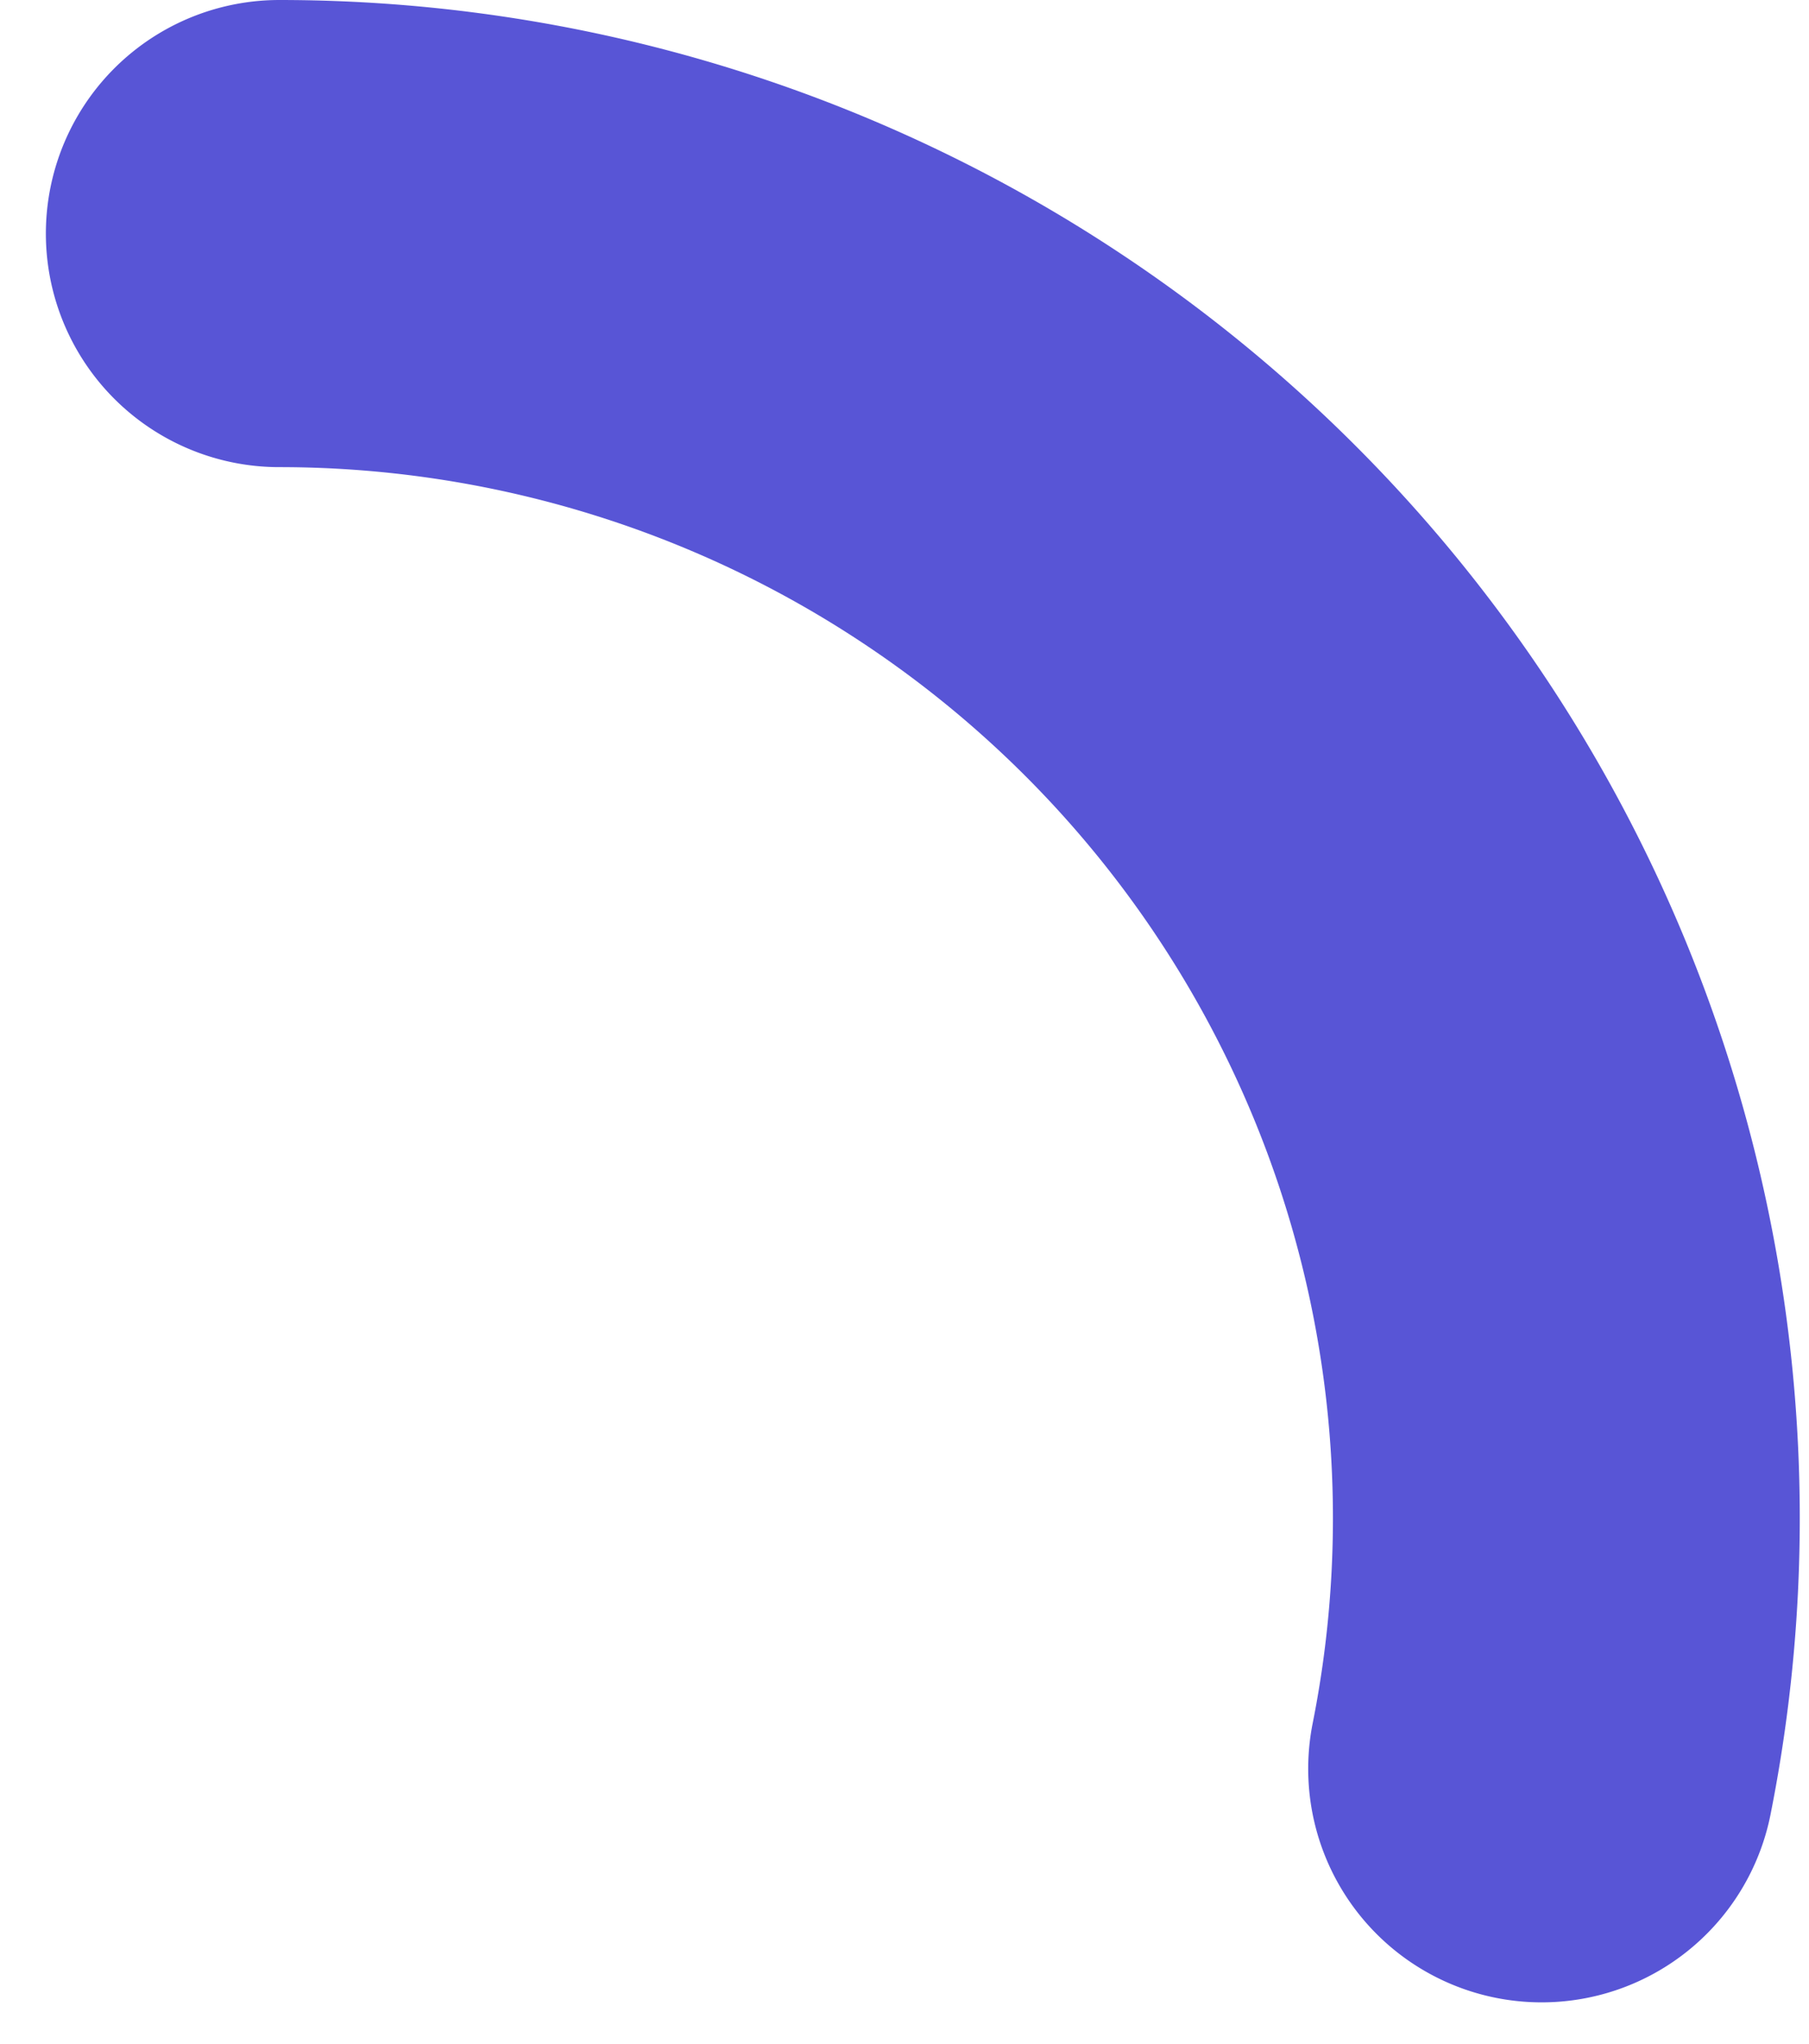 <svg xmlns="http://www.w3.org/2000/svg" width="31" height="35" fill="none"><path stroke="#5855D6" stroke-linecap="round" stroke-width="8" d="M4.786 4c4.362 0 8.627 1.29 12.254 3.708a22.012 22.012 0 0 1 8.123 9.873 21.947 21.947 0 0 1 1.255 12.711"/></svg>